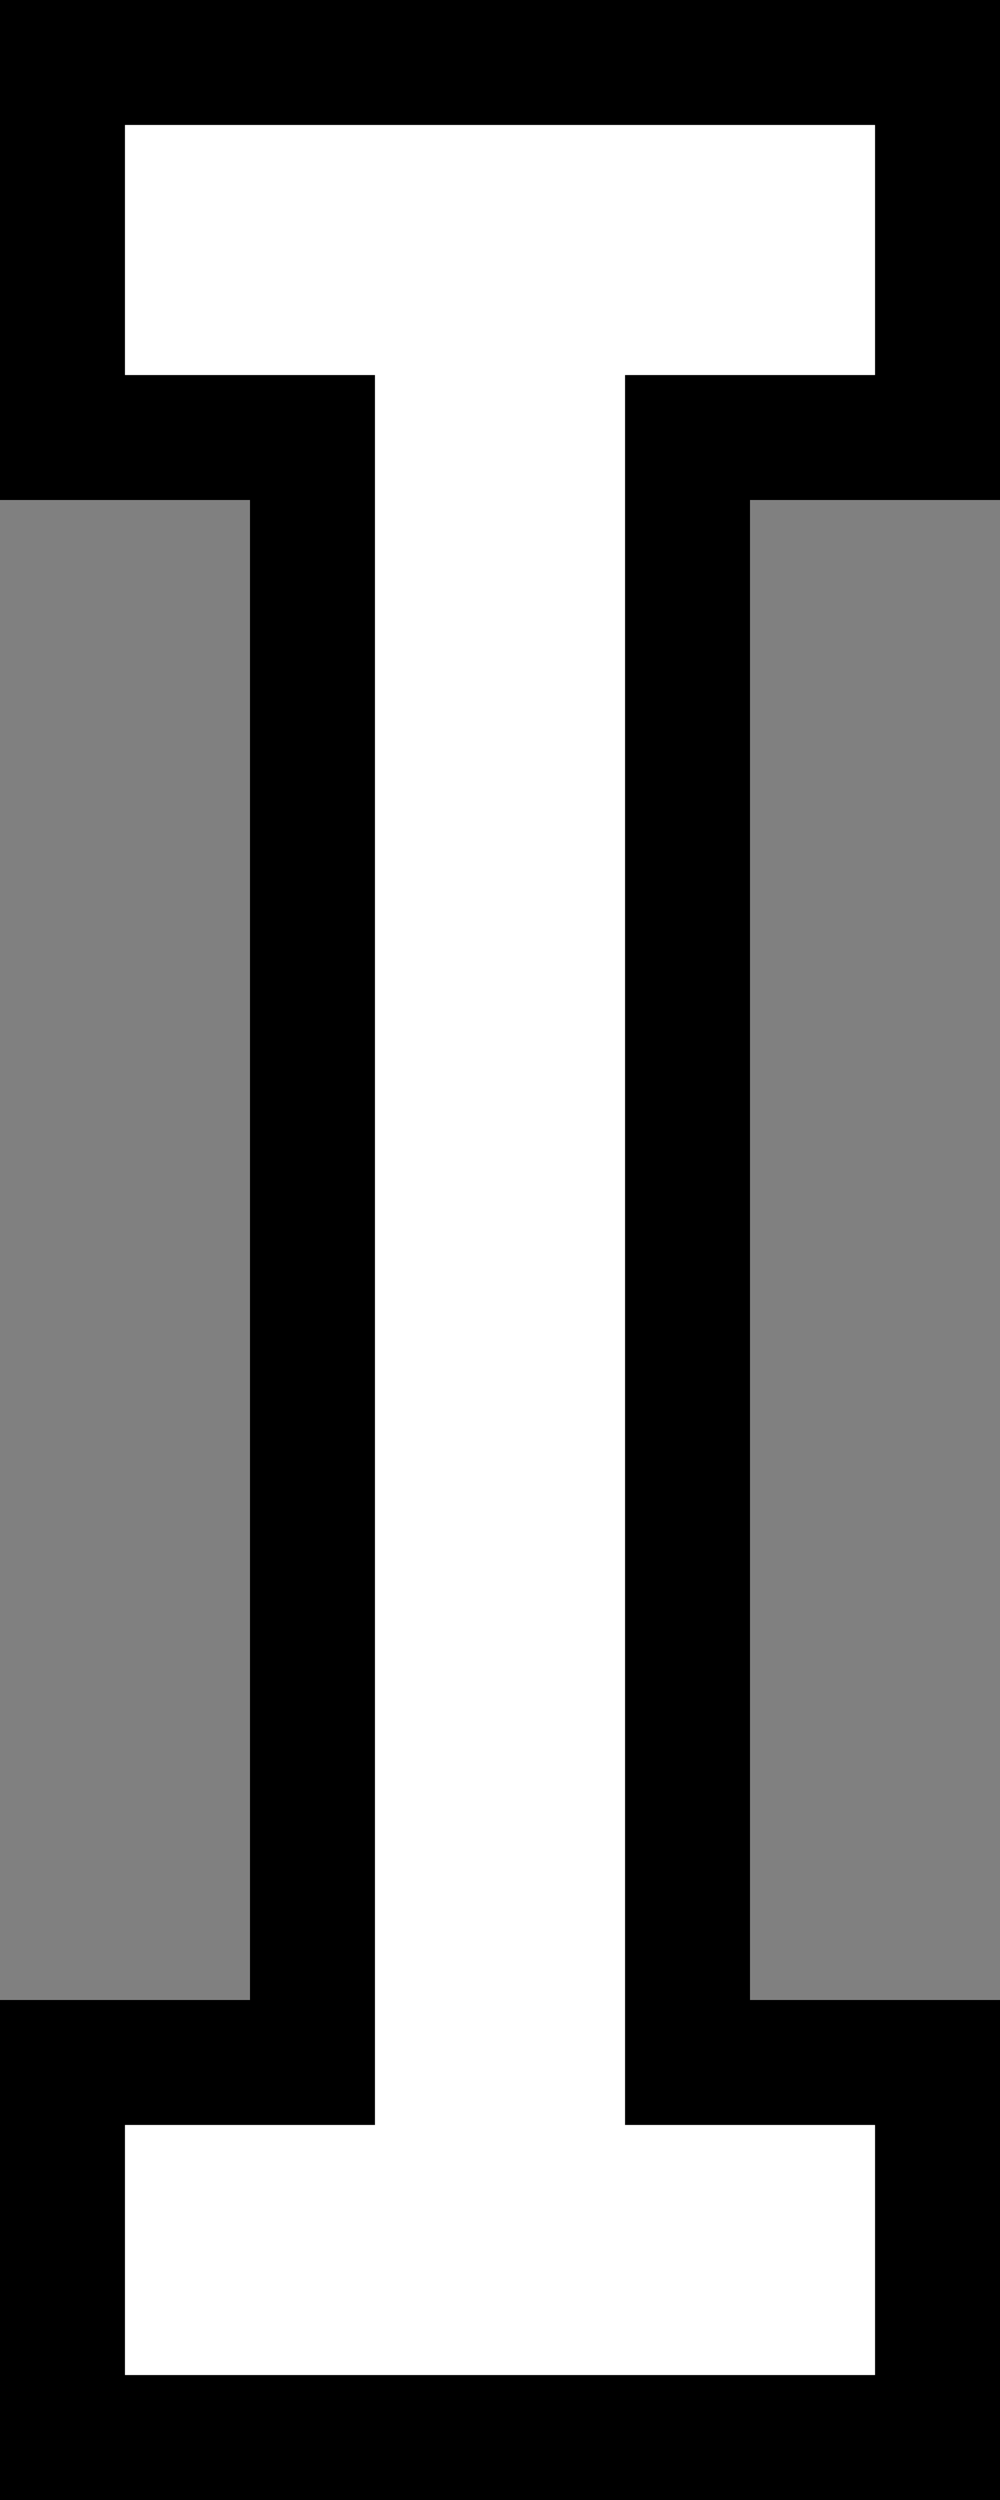 <?xml version="1.0" encoding="UTF-8" standalone="no"?>
<svg xmlns:ffdec="https://www.free-decompiler.com/flash" xmlns:xlink="http://www.w3.org/1999/xlink" ffdec:objectType="shape" height="30.0px" width="12.0px" xmlns="http://www.w3.org/2000/svg">
  <rect width="100%" height="100%" fill="#808080" stroke="none"/>
  <g transform="matrix(1.0, 0.0, 0.0, 1.0, 0.8, 0.85)">
    <path d="M9.7 -0.85 L11.2 -0.85 11.2 5.15 8.2 5.15 8.2 23.15 9.7 23.15 11.2 23.15 11.2 29.15 -0.8 29.15 -0.8 27.65 -0.8 23.15 2.2 23.15 2.2 5.15 -0.8 5.15 -0.8 3.65 -0.8 -0.85 9.7 -0.85 M2.2 3.65 L3.7 3.65 3.7 24.65 0.7 24.65 0.7 27.65 9.7 27.65 9.7 24.65 6.7 24.65 6.7 23.15 6.7 3.65 9.7 3.65 9.7 0.65 0.7 0.65 0.7 3.65 2.2 3.65" fill="#000000" fill-rule="evenodd" stroke="none"/>
    <path d="M2.2 3.65 L0.7 3.65 0.7 0.65 9.7 0.65 9.7 3.65 6.7 3.65 6.7 23.15 6.7 24.65 9.7 24.65 9.7 27.65 0.7 27.65 0.7 24.65 3.7 24.65 3.7 3.65 2.2 3.65" fill="#ffffff" fill-rule="evenodd" stroke="none"/>
  </g>
</svg>

